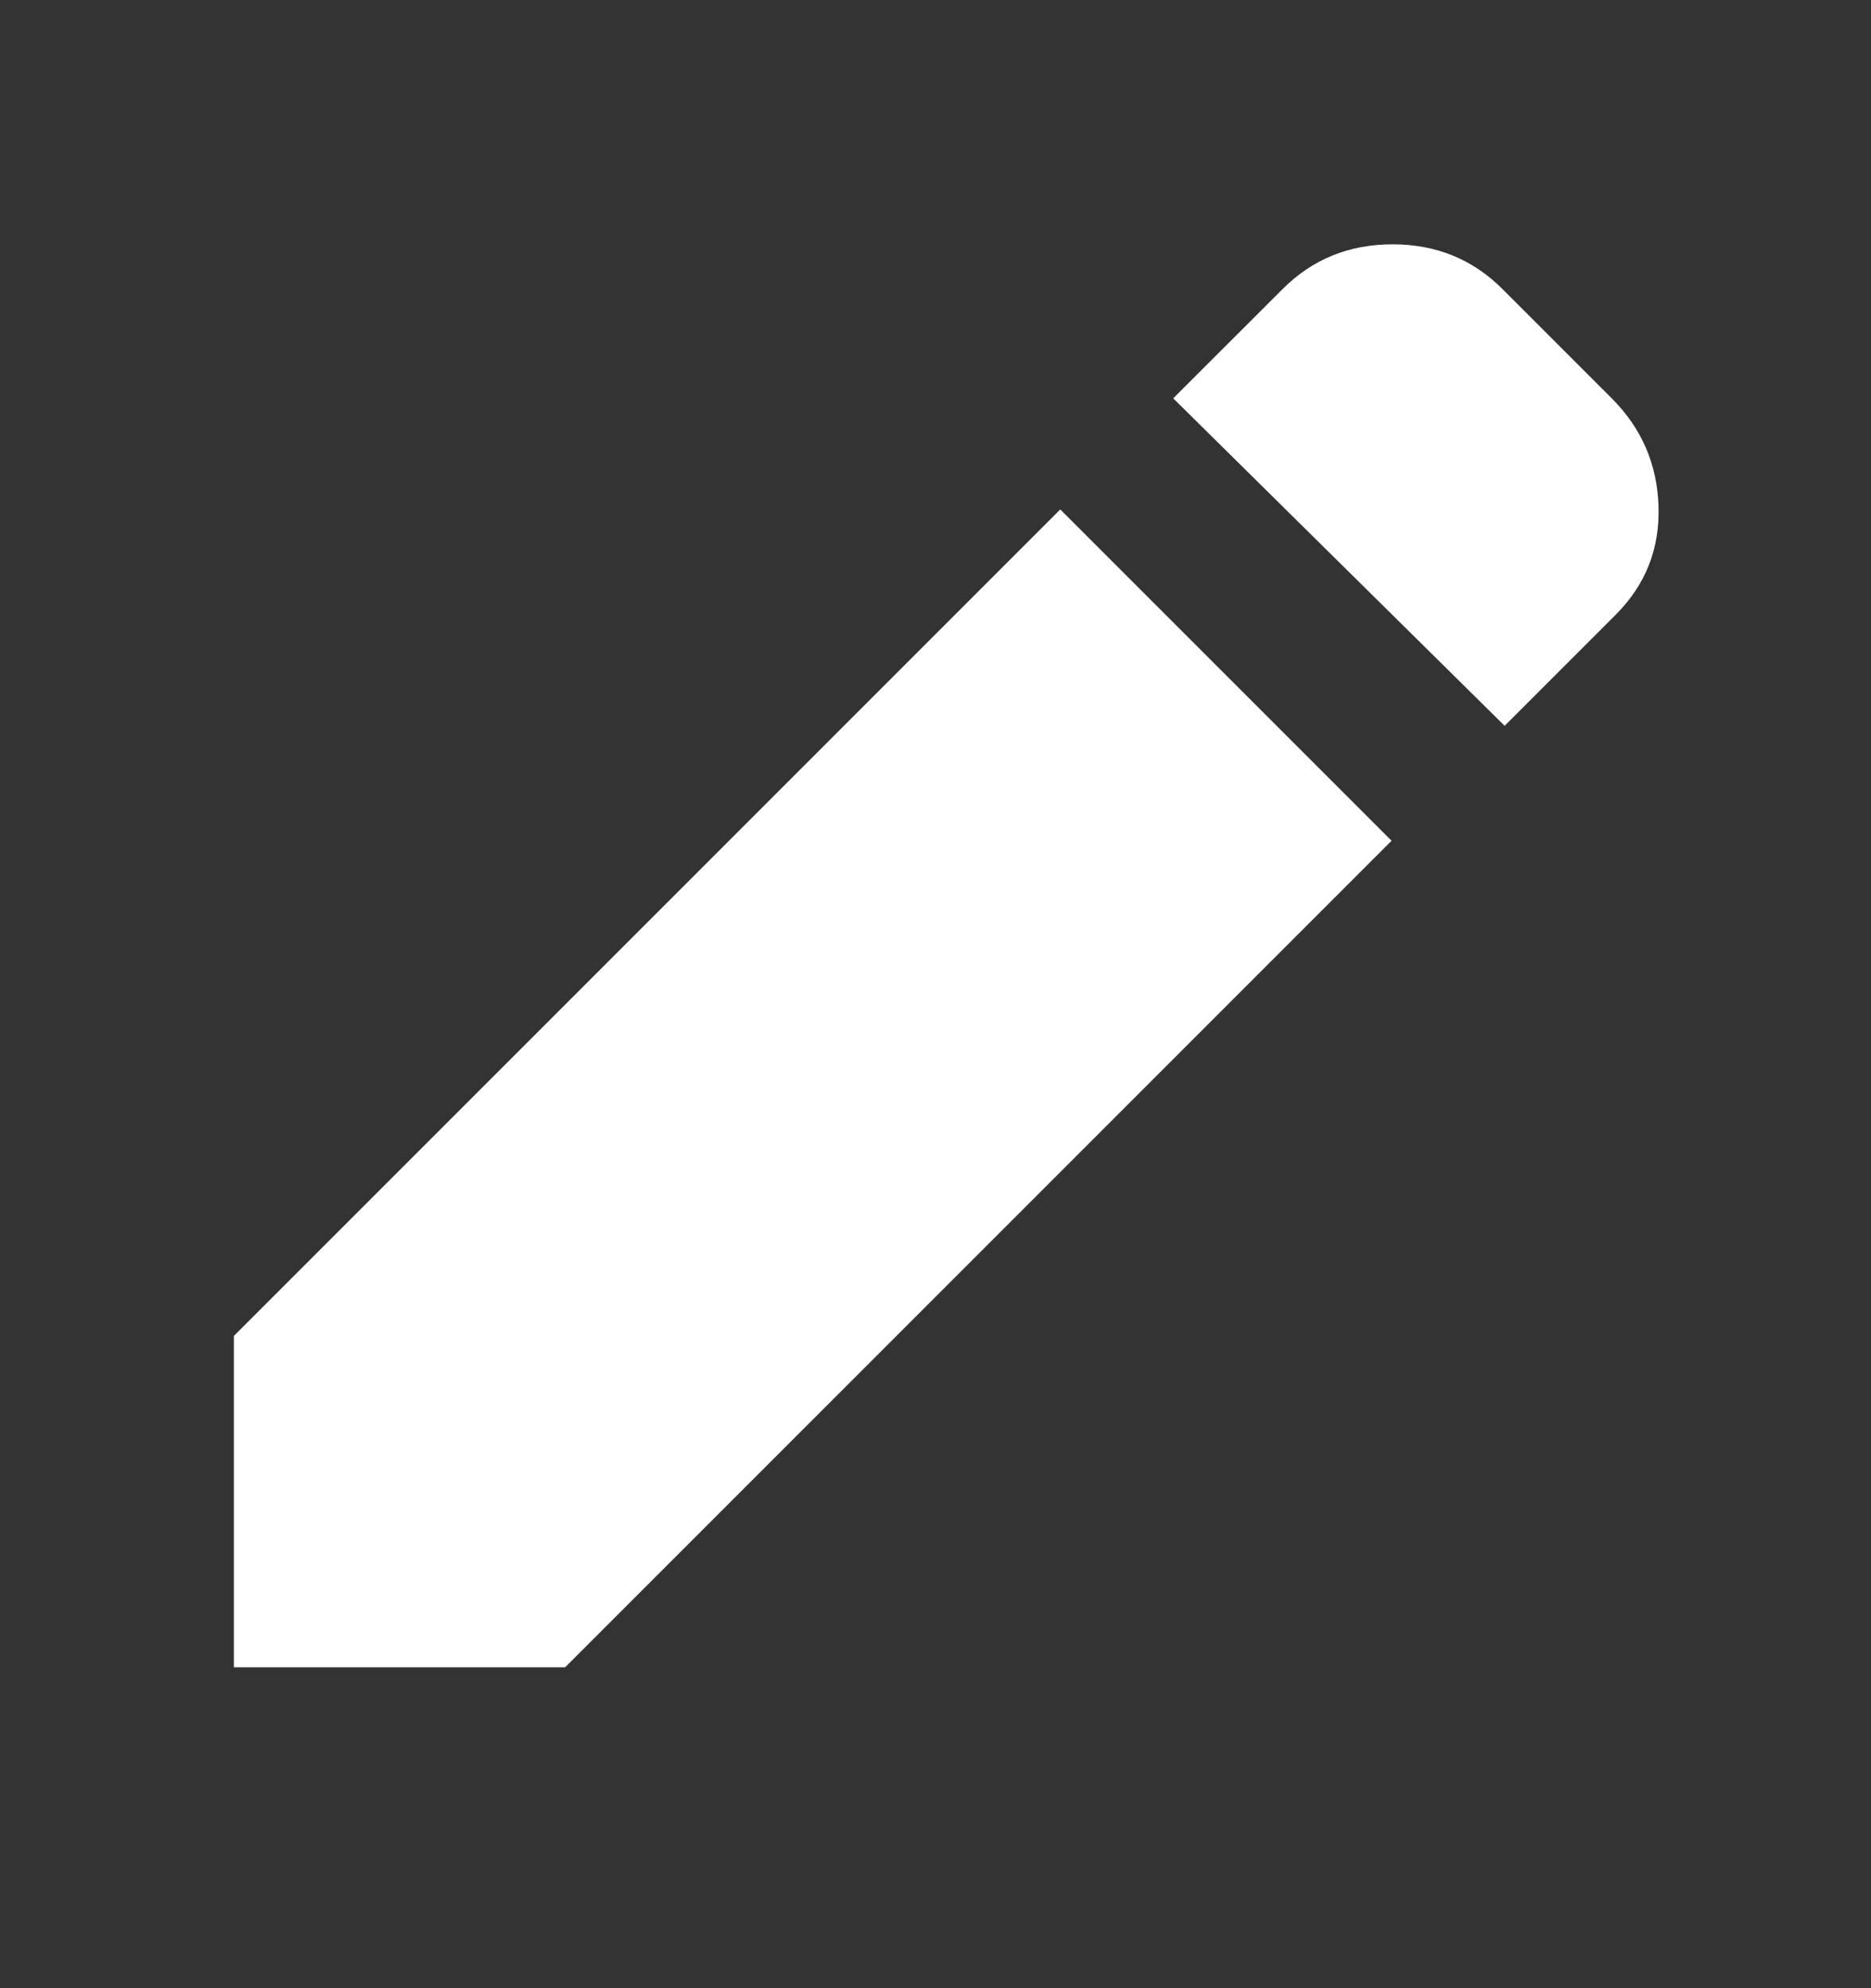 <svg width="16" height="17" viewBox="0 0 16 17" fill="none" xmlns="http://www.w3.org/2000/svg">
<rect x="0" y="0" width="16" height="17" fill="#333333" stroke="none"/>
<g id="material-symbols:edit">
<path id="Vector" d="M12.867 6.206L10.033 3.406L10.967 2.473C11.222 2.217 11.536 2.089 11.909 2.089C12.281 2.089 12.595 2.217 12.85 2.473L13.783 3.406C14.039 3.662 14.172 3.97 14.183 4.331C14.194 4.693 14.072 5.001 13.817 5.256L12.867 6.206ZM11.9 7.189L4.833 14.256H2V11.423L9.067 4.356L11.9 7.189Z" fill="white"/>
</g>
</svg>
